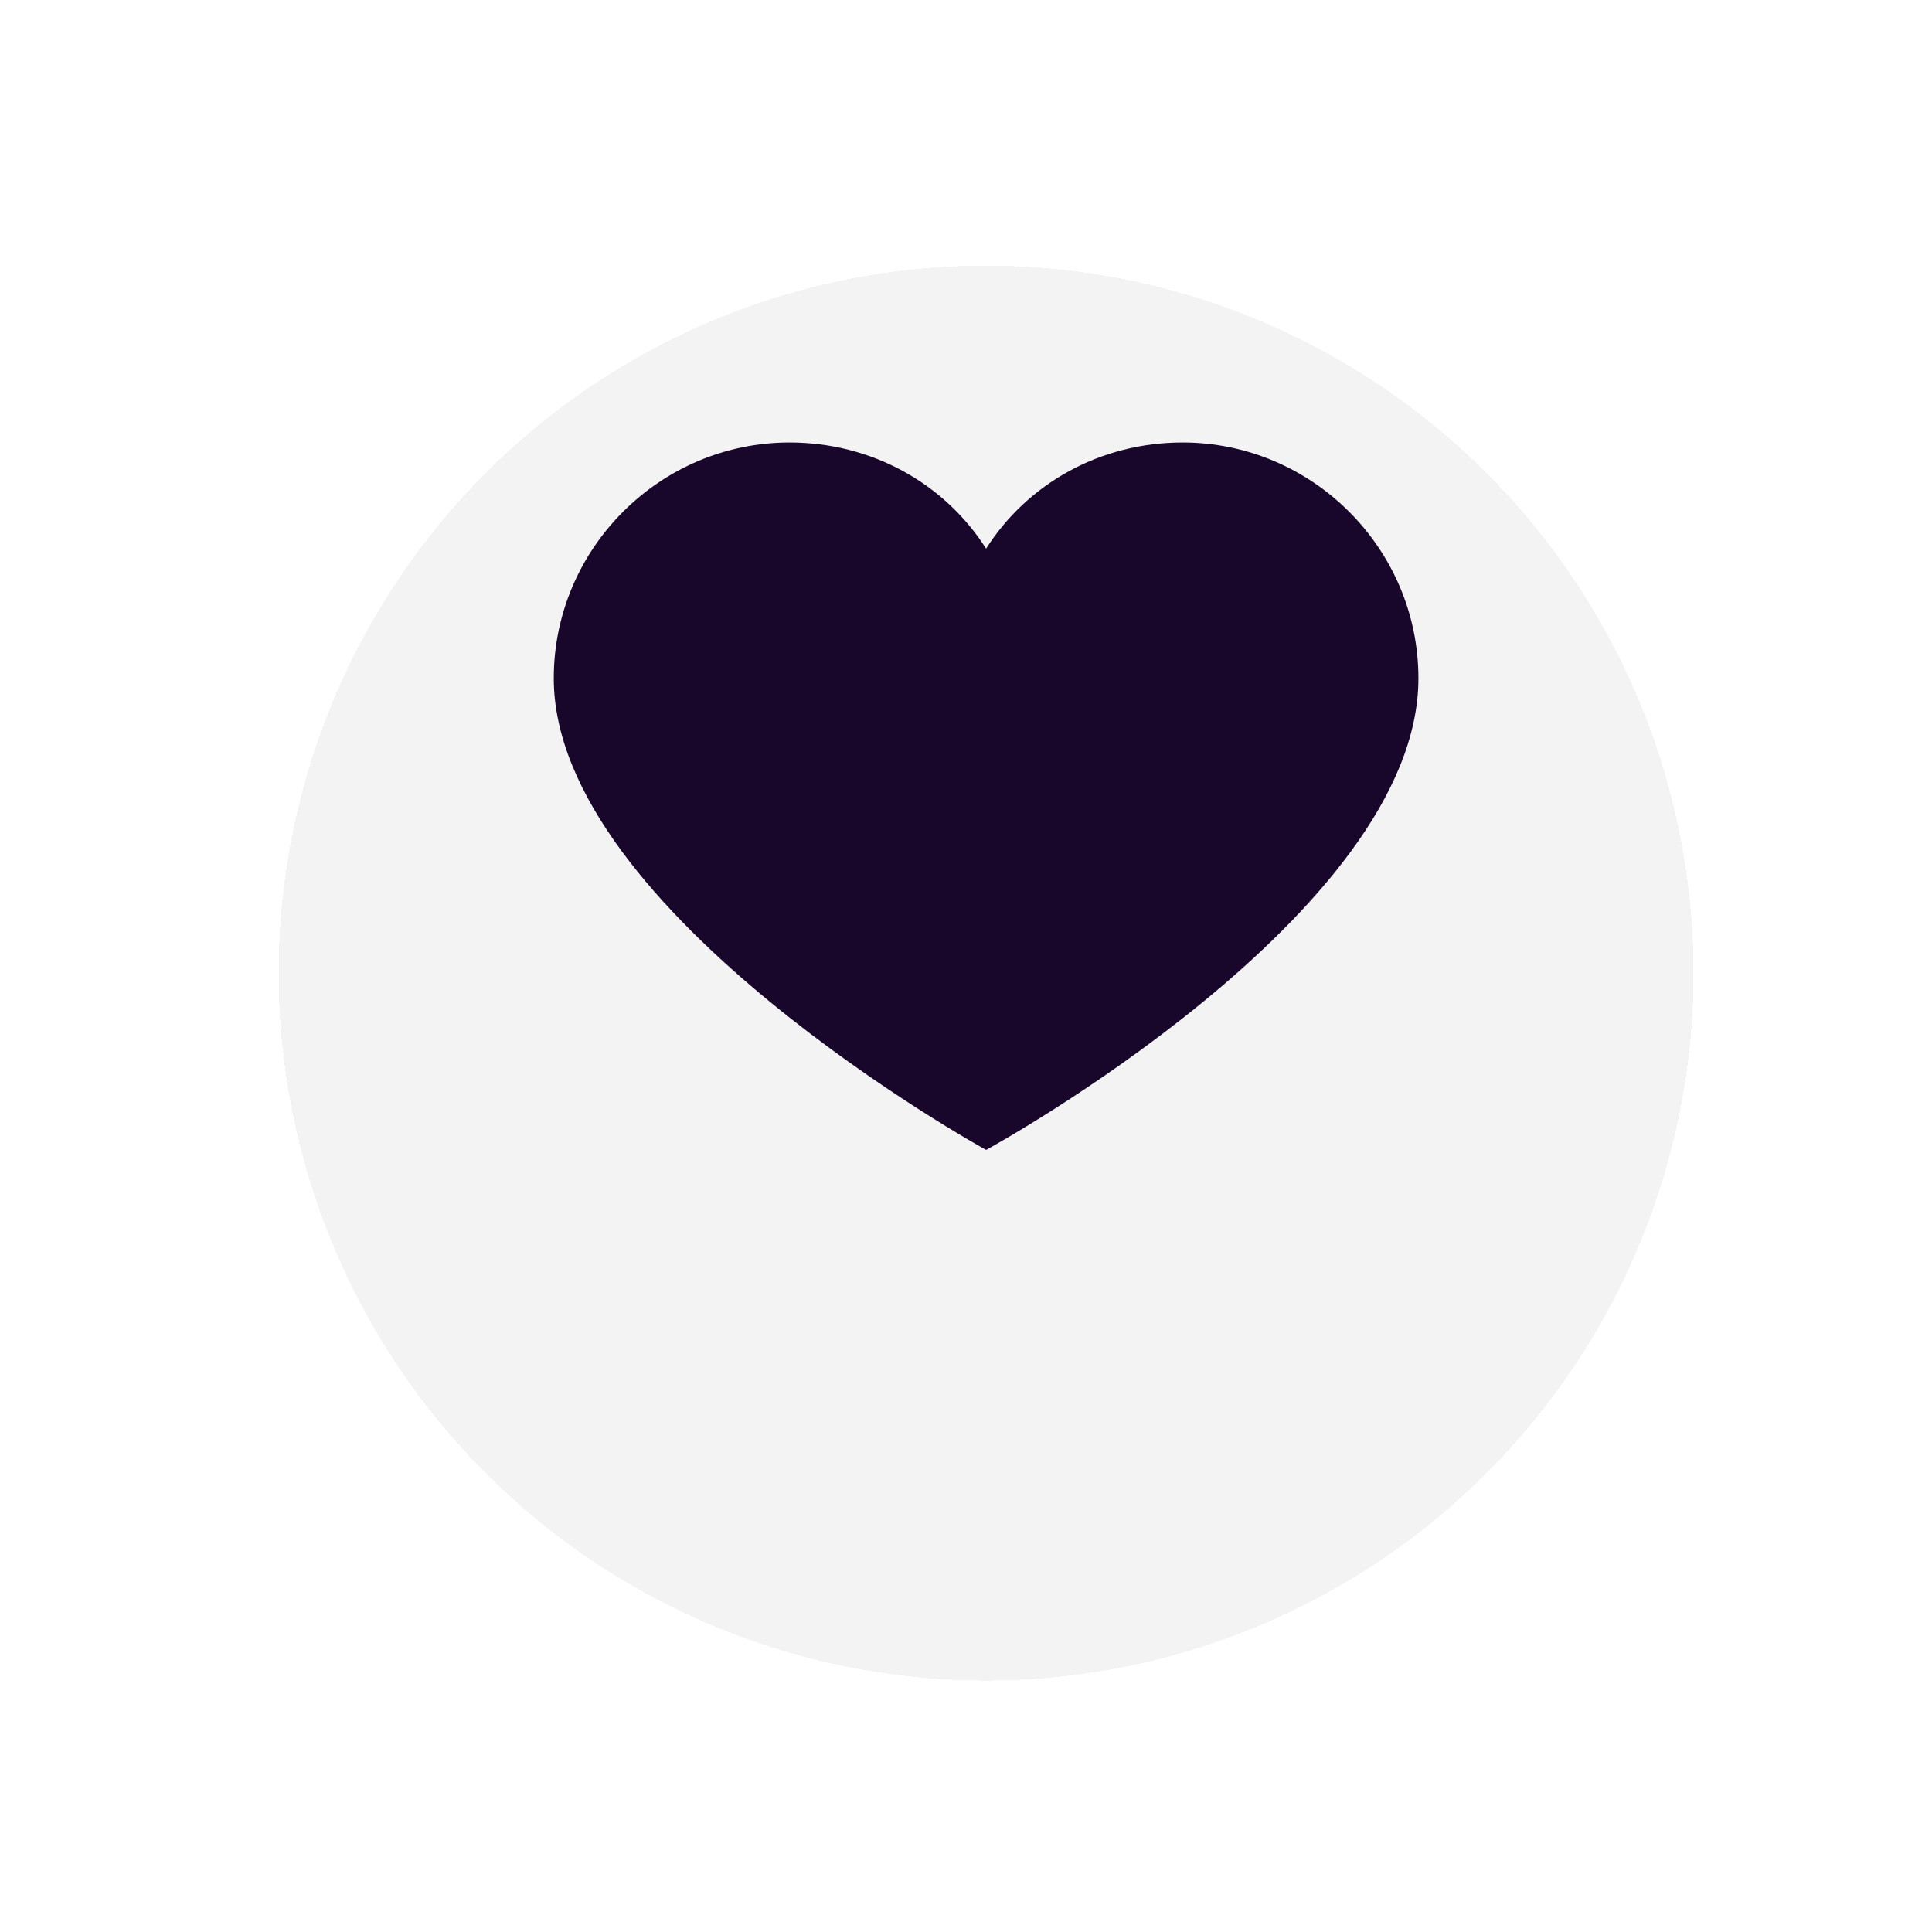 <svg width="35" height="35" viewBox="0 0 35 35" fill="none" xmlns="http://www.w3.org/2000/svg">
<g filter="url(#filter0_d_377_35)">
<circle cx="17.864" cy="13.356" r="12.816" fill="#D9D9D9" fill-opacity="0.32" shape-rendering="crispEdges"/>
</g>
<path d="M21.424 8.016C19.929 8.016 18.612 8.764 17.864 9.939C17.116 8.764 15.799 8.016 14.304 8.016C11.954 8.016 10.032 9.939 10.032 12.288C10.032 16.524 17.864 20.832 17.864 20.832C17.864 20.832 25.696 16.56 25.696 12.288C25.696 9.939 23.774 8.016 21.424 8.016Z" fill="#18072B"/>
<defs>
<filter id="filter0_d_377_35" x="0.776" y="0.54" width="34.176" height="34.176" filterUnits="userSpaceOnUse" color-interpolation-filters="sRGB">
<feFlood flood-opacity="0" result="BackgroundImageFix"/>
<feColorMatrix in="SourceAlpha" type="matrix" values="0 0 0 0 0 0 0 0 0 0 0 0 0 0 0 0 0 0 127 0" result="hardAlpha"/>
<feOffset dy="4.272"/>
<feGaussianBlur stdDeviation="2.136"/>
<feComposite in2="hardAlpha" operator="out"/>
<feColorMatrix type="matrix" values="0 0 0 0 0 0 0 0 0 0 0 0 0 0 0 0 0 0 0.25 0"/>
<feBlend mode="normal" in2="BackgroundImageFix" result="effect1_dropShadow_377_35"/>
<feBlend mode="normal" in="SourceGraphic" in2="effect1_dropShadow_377_35" result="shape"/>
</filter>
</defs>
</svg>
